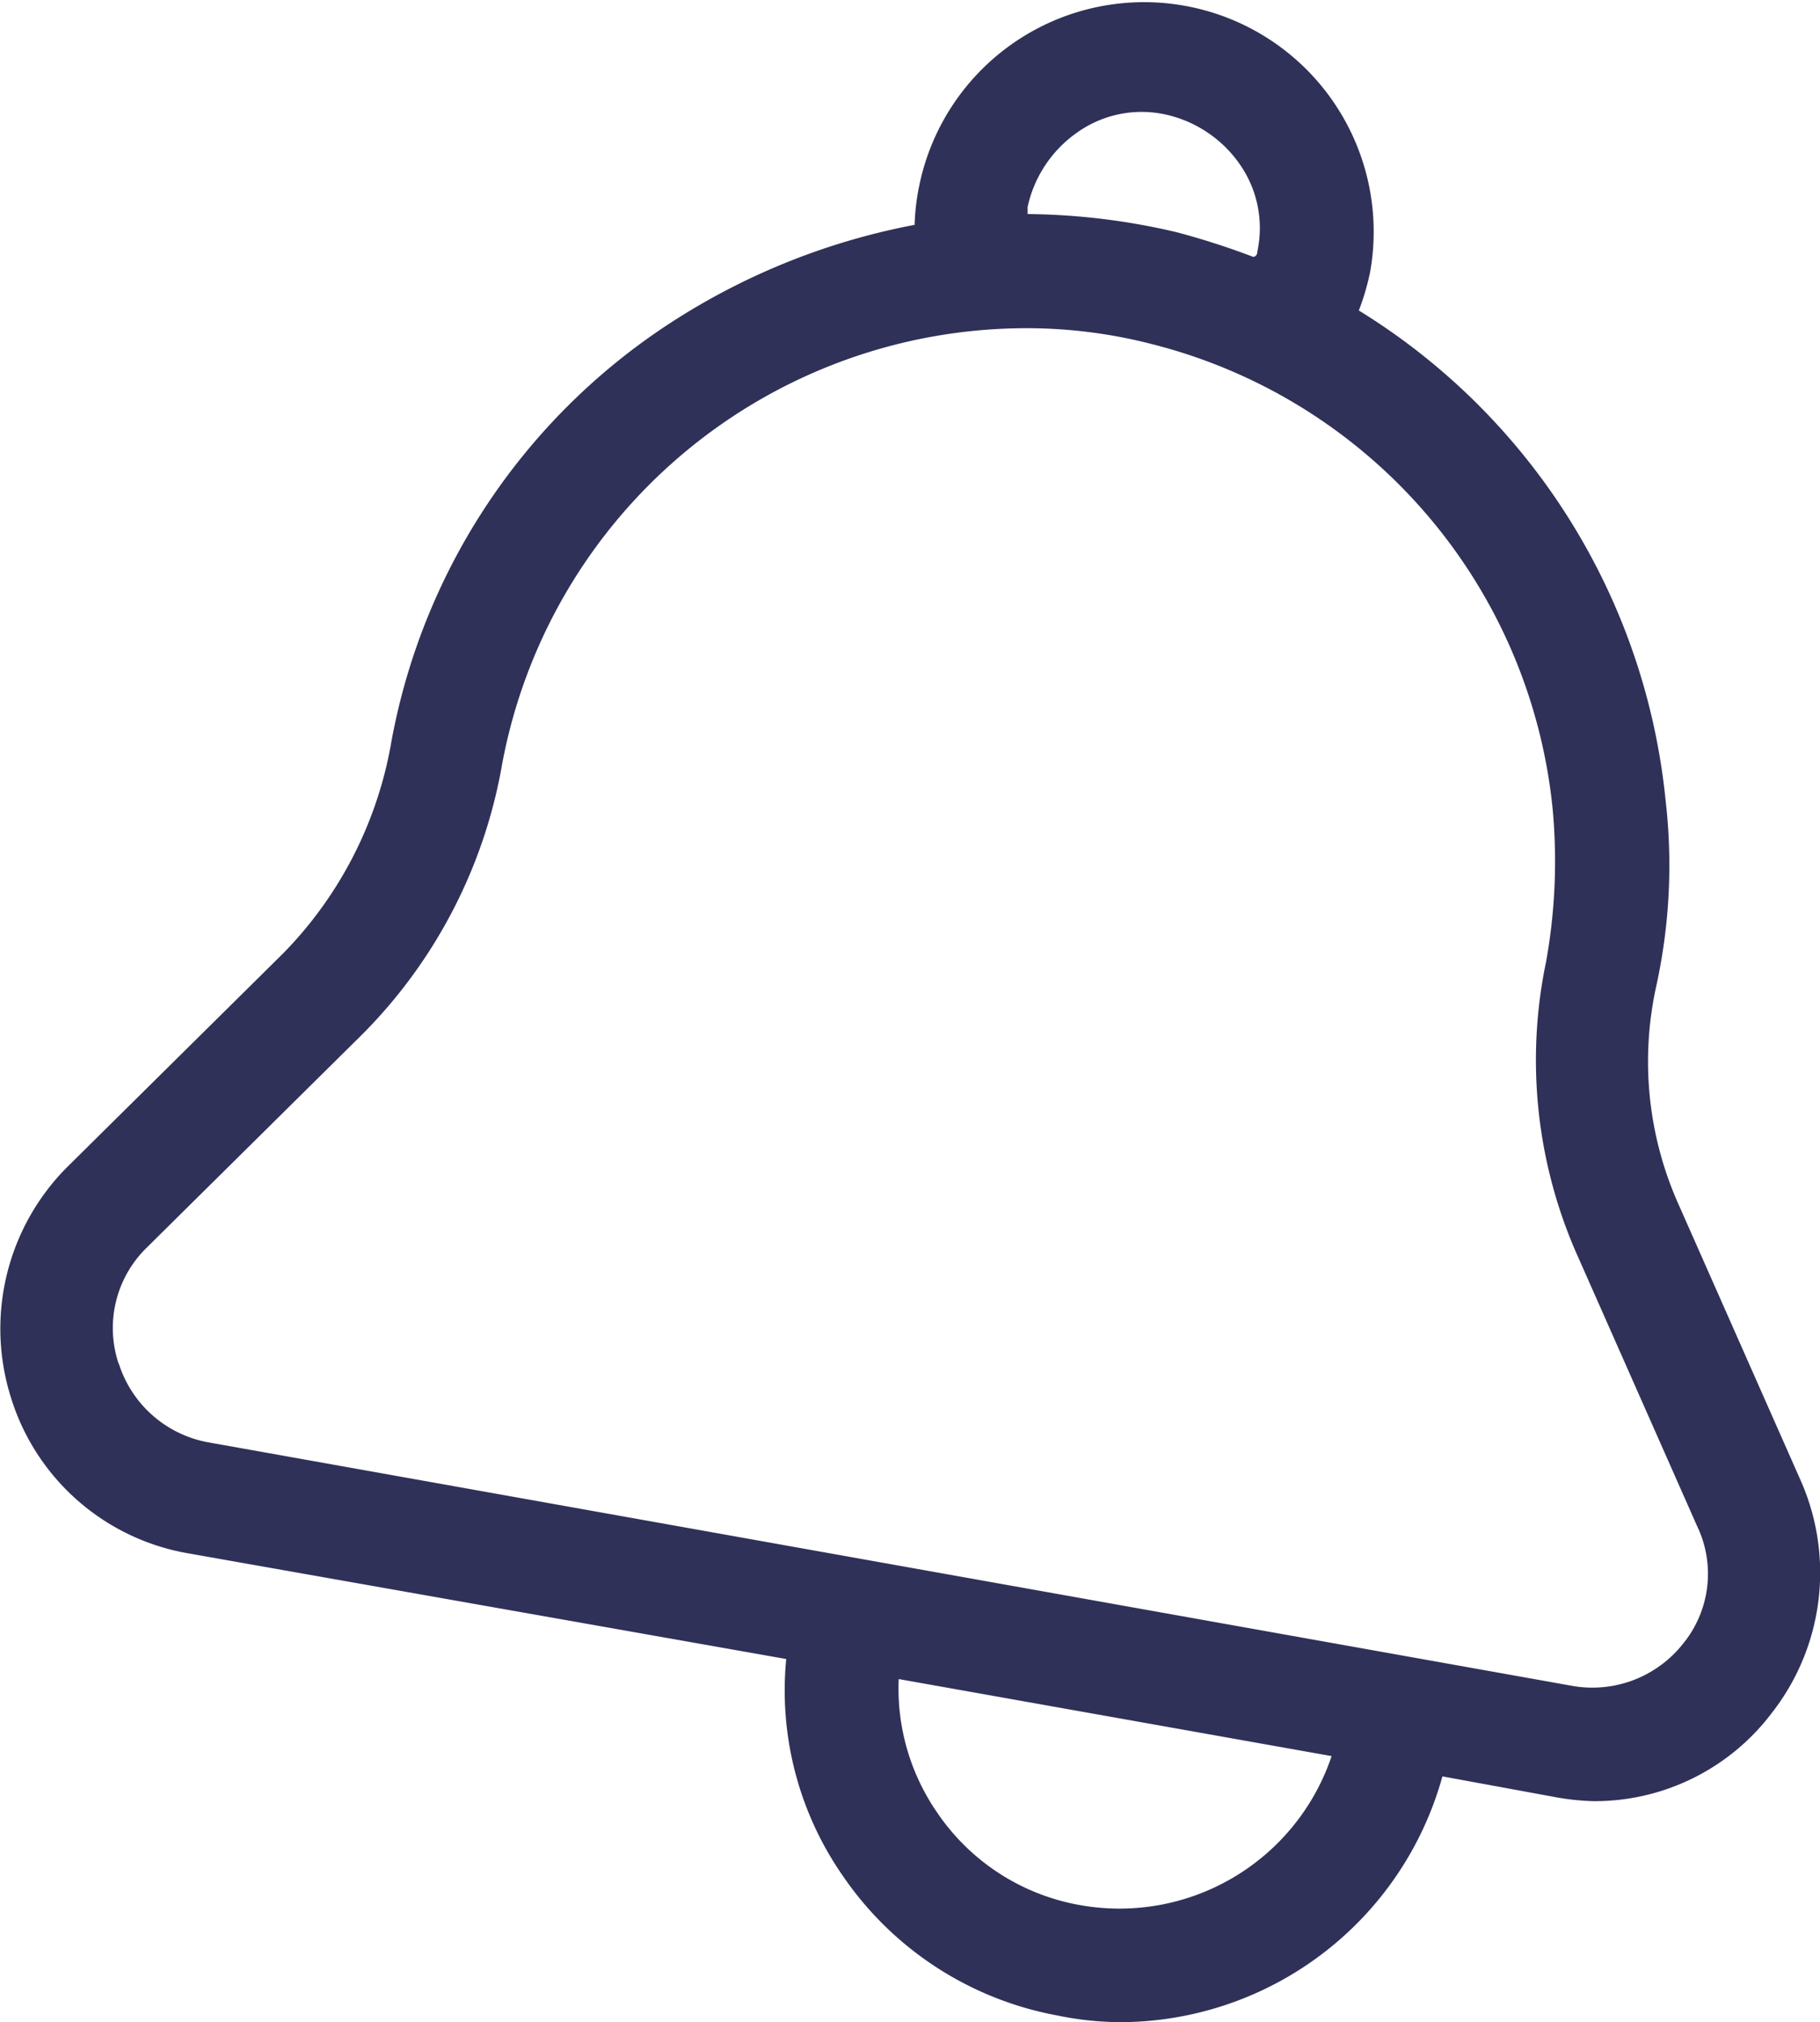 <svg xmlns="http://www.w3.org/2000/svg" width="14.176" height="15.748" viewBox="0 0 14.176 15.748"><path d="M10.165,14.225l1.686-1.668a3.1,3.1,0,0,0,.843-1.651,4.955,4.955,0,0,1,2.213-3.284,5.3,5.3,0,0,1,1.862-.738,1.73,1.73,0,0,1,.035-.3,1.788,1.788,0,0,1,3.513.667,1.919,1.919,0,0,1-.088.3,5.073,5.073,0,0,1,2.389,3.811,4.4,4.4,0,0,1-.07,1.44,2.724,2.724,0,0,0,.176,1.721l.948,2.143a1.773,1.773,0,0,1-.228,1.809,1.73,1.73,0,0,1-1.387.685,1.935,1.935,0,0,1-.316-.035l-.861-.158a2.609,2.609,0,0,1-2.512,1.914,2.47,2.47,0,0,1-.492-.053,2.592,2.592,0,0,1-1.668-1.089,2.527,2.527,0,0,1-.439-1.686L11.1,17.228a1.758,1.758,0,0,1-1.37-1.212A1.782,1.782,0,0,1,10.165,14.225Zm9.273-7.131A.867.867,0,0,0,19.3,6.41a.955.955,0,0,0-.58-.386.867.867,0,0,0-.685.141.955.955,0,0,0-.386.58V6.8a5.229,5.229,0,0,1,1.159.141,5.94,5.94,0,0,1,.6.193A.038.038,0,0,0,19.438,7.095ZM16.944,19.248a1.7,1.7,0,0,0,1.106.72,1.743,1.743,0,0,0,1.967-1.159l-3.372-.6A1.7,1.7,0,0,0,16.944,19.248Zm-6.375-3.5a.9.9,0,0,0,.685.615l10.643,1.9a.9.9,0,0,0,.861-.334.86.86,0,0,0,.105-.913l-.948-2.143a3.746,3.746,0,0,1-.228-2.248,4.413,4.413,0,0,0,.053-1.177,4.161,4.161,0,0,0-3.126-3.636,3.907,3.907,0,0,0-1-.123,4.157,4.157,0,0,0-4.057,3.39,3.935,3.935,0,0,1-1.089,2.108L10.78,14.857A.874.874,0,0,0,10.569,15.753Z" transform="translate(-9.645 -5.133)" fill="#303158"/></svg>